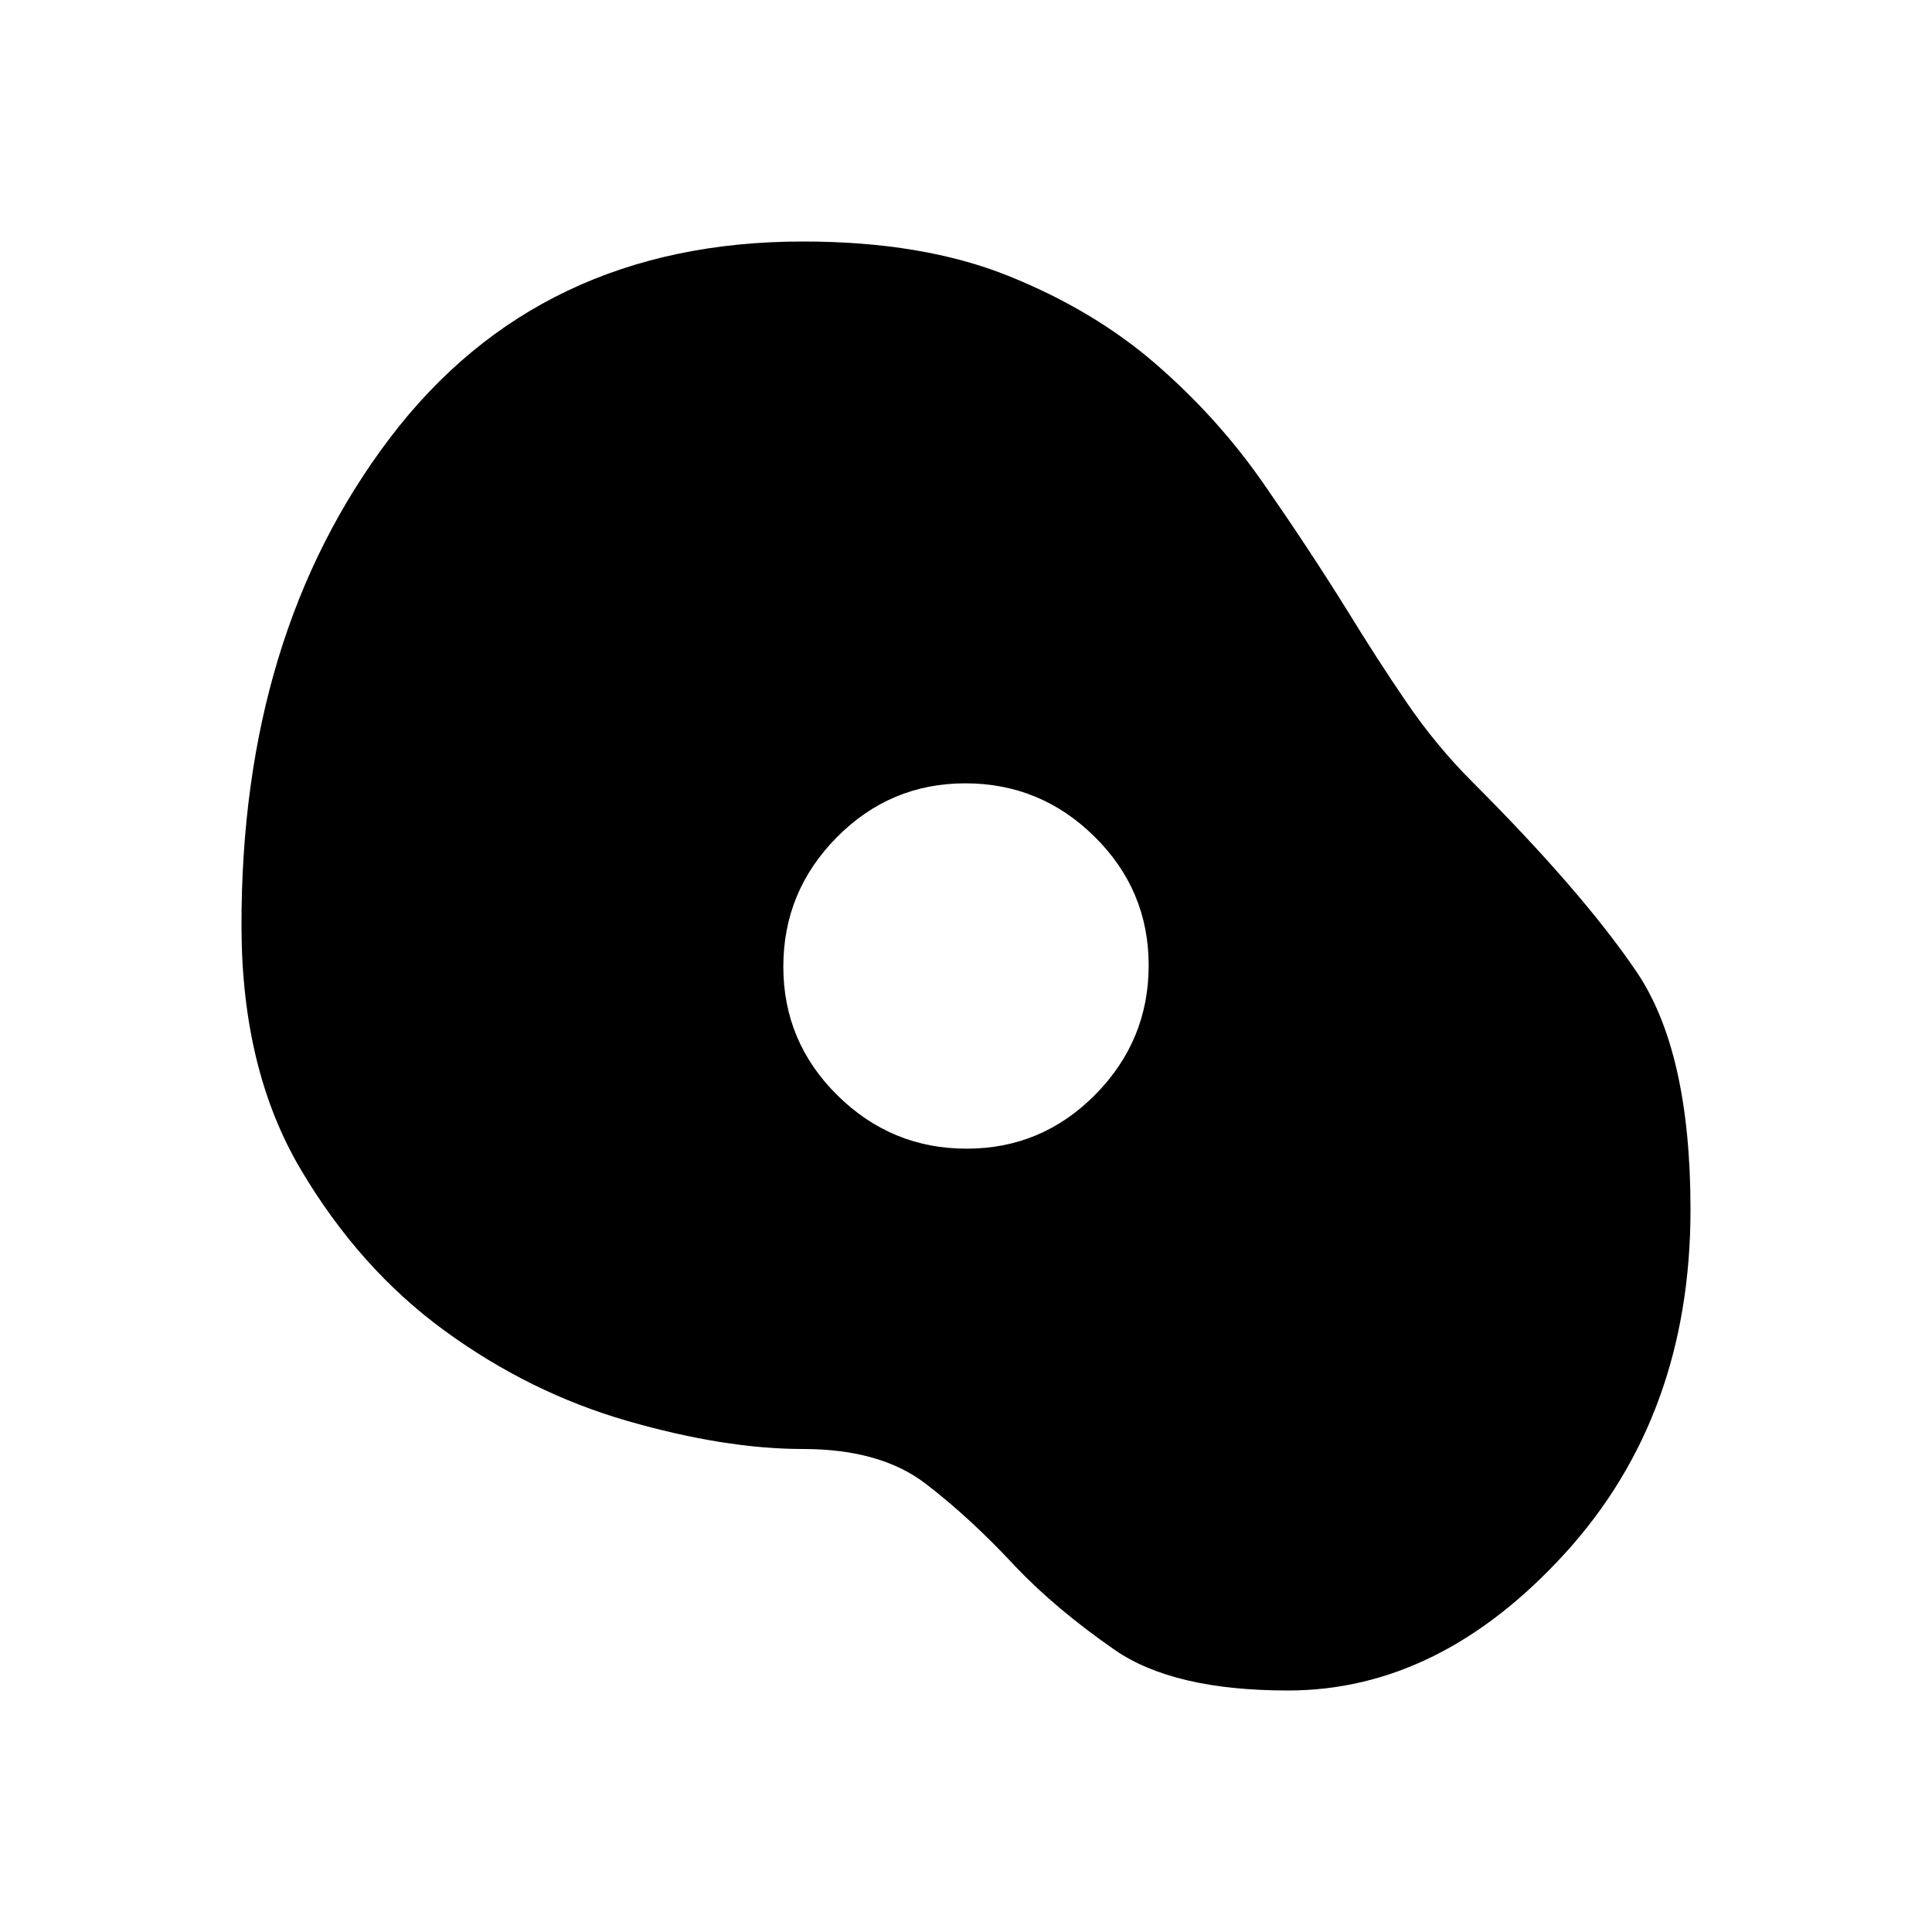 <svg xmlns="http://www.w3.org/2000/svg" width="48" height="48" viewBox="0 96 960 960"><path d="M640 936q-57 0-86.115-20.192-29.116-20.192-49.27-41.346-22.077-23.846-44.577-41.154Q437.538 816 399 816q-38.846 0-87.308-13.961-48.461-13.962-90.808-44.846-42.346-30.885-71.5-80.193Q120.231 627.692 120 557q-.462-145.462 73.654-243.231Q267.769 216 399 216q59.462 0 101.923 17.038 42.462 17.039 73.346 43.808 30.885 26.769 53.462 59.269t41.5 62.885q15.077 24.615 29.769 46.115 14.693 21.5 32.539 39.346 54.615 54.616 81.538 94.231Q840 618.308 840 697q0 102.308-62.192 170.654Q715.615 936 640 936ZM480.311 666.769q37.381 0 63.92-26.849 26.538-26.849 26.538-64.231 0-37.381-26.849-63.92-26.849-26.538-64.231-26.538-37.381 0-63.92 26.849-26.538 26.849-26.538 64.231 0 37.381 26.849 63.92 26.849 26.538 64.231 26.538Z"/></svg>